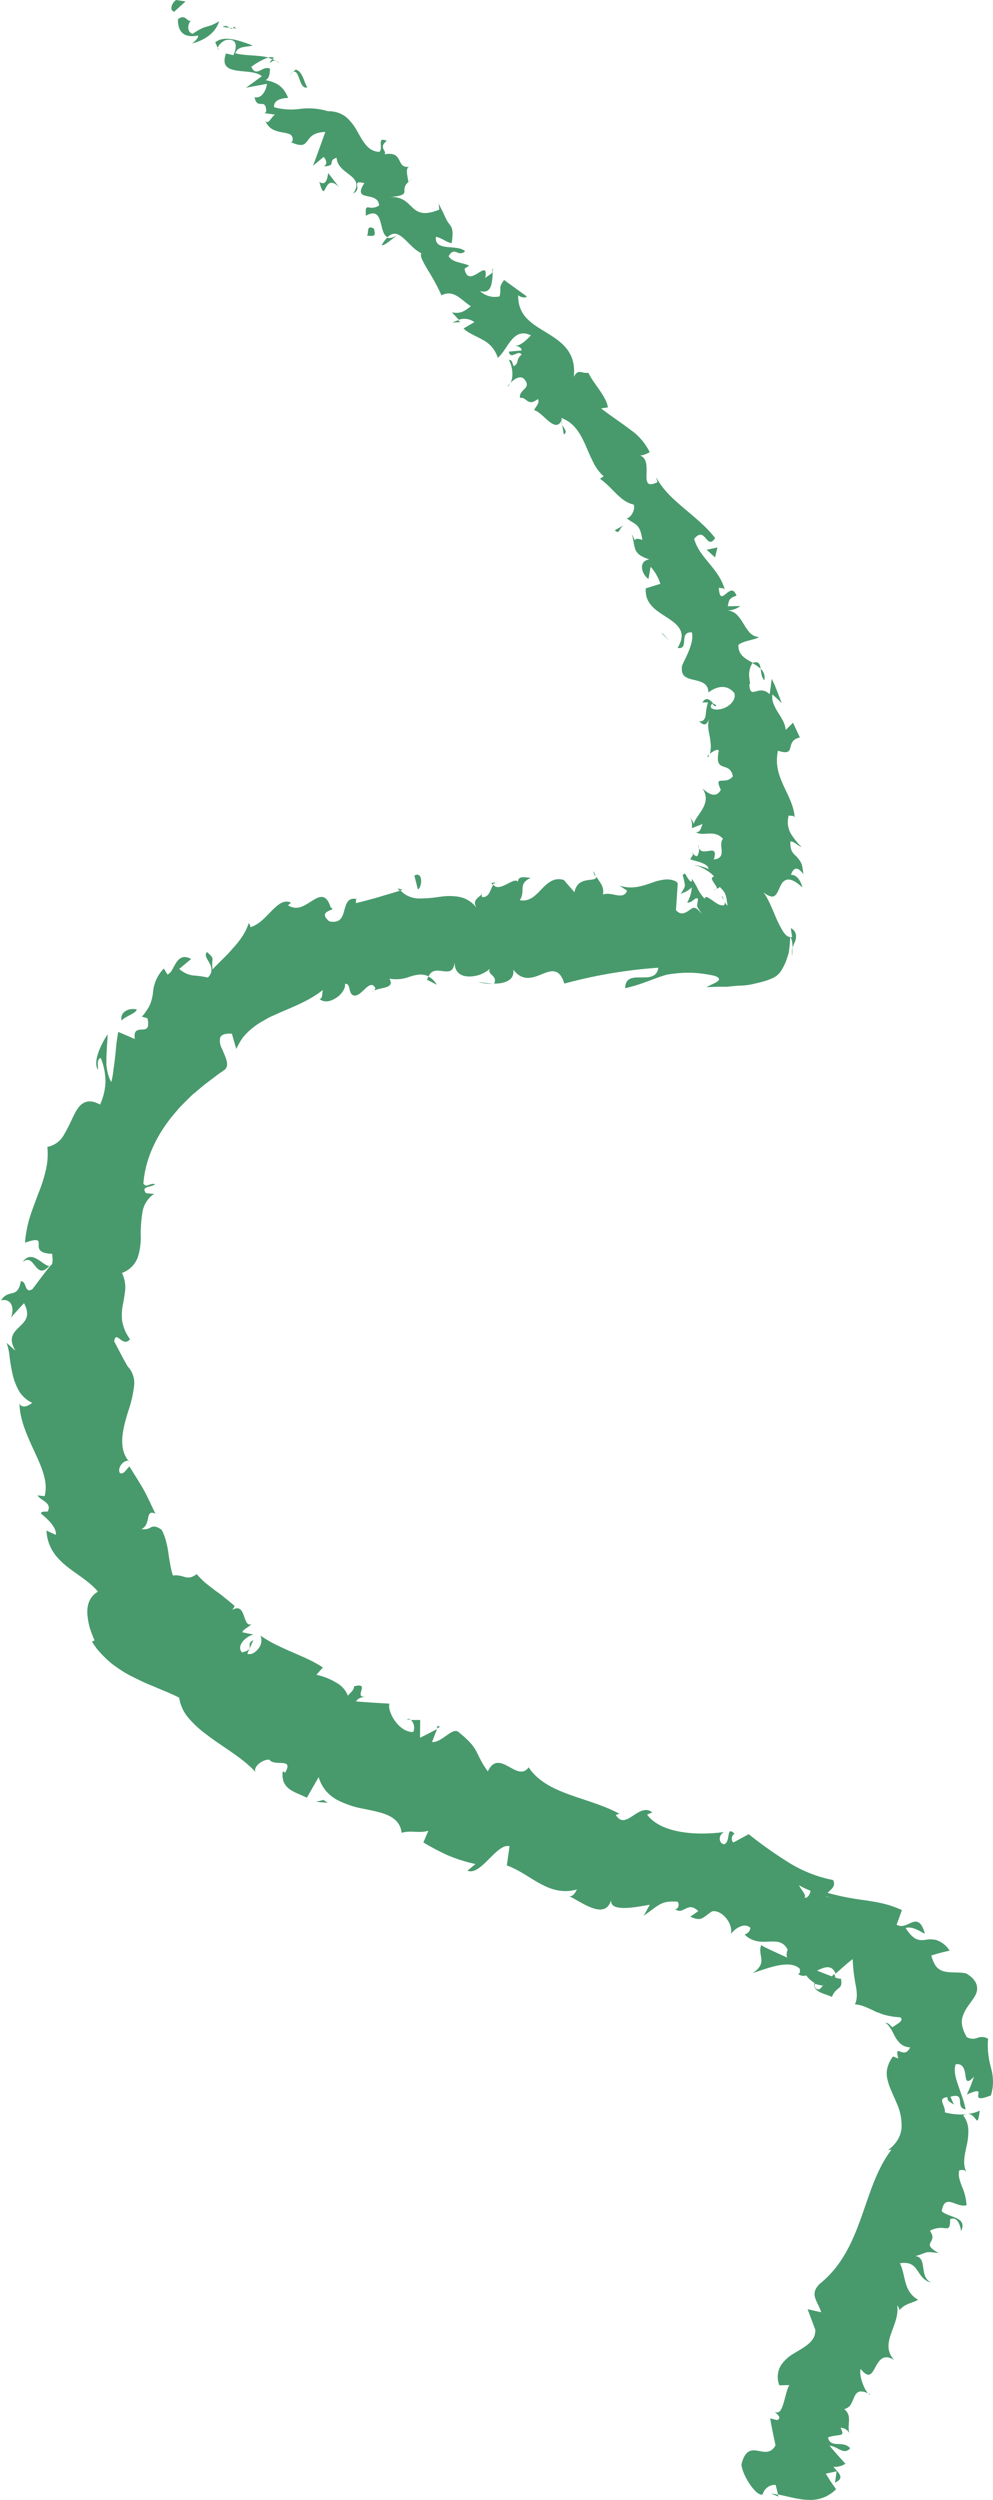 <svg id="Layer_1" data-name="Layer 1" xmlns="http://www.w3.org/2000/svg" viewBox="0 0 299.58 753.65"><defs><style>.cls-1{fill:#489a6c;}</style></defs><title>element</title><path class="cls-1" d="M1067.94,327.41c-1.12.66-2.26,3.06-.57,3.54l3.41-3.11Z" transform="translate(-1014.81 -327.41)"/><path class="cls-1" d="M1072.82,340.5c2.83-.74,6.83-2.55,8.1-6.69-4,2.43-3.42.68-8,3.8-1.68-.48-1.64-2.79-.51-4-1.12.64-1.64-2.25-3.92-.38-.06,4.09,2.12,5.69,6.11,4.88C1074.55,339.25,1073.4,339.89,1072.82,340.5Z" transform="translate(-1014.81 -327.41)"/><path class="cls-1" d="M1184.4,455.44l-.22-1.14A1.82,1.82,0,0,0,1184.4,455.44Z" transform="translate(-1014.81 -327.41)"/><path class="cls-1" d="M1230.89,540.22a1,1,0,0,0-1.17-.64C1230.19,540.1,1230.54,540.46,1230.89,540.22Z" transform="translate(-1014.81 -327.41)"/><path class="cls-1" d="M1228.47,555.73a7.53,7.53,0,0,0,.23-.94C1228.32,555.18,1228.12,555.55,1228.47,555.73Z" transform="translate(-1014.81 -327.41)"/><path class="cls-1" d="M1184.4,455.44c.17,1,.36,1.94.51,2.94C1186.18,457.63,1185,456.64,1184.4,455.44Z" transform="translate(-1014.81 -327.41)"/><path class="cls-1" d="M1097.47,344.74a3.53,3.53,0,0,0-1.9.07,10.52,10.52,0,0,1,1.41.44C1097.14,345.07,1097.28,344.92,1097.47,344.74Z" transform="translate(-1014.81 -327.41)"/><path class="cls-1" d="M1153.63,424.52l-.54-.59a14.84,14.84,0,0,0-1.78.74Z" transform="translate(-1014.81 -327.41)"/><path class="cls-1" d="M1130,401.22c.43.63,3.25-1.92,4.62-2.91-1.4.83-2.32,1-3,.74A11.06,11.06,0,0,0,1130,401.22Z" transform="translate(-1014.81 -327.41)"/><path class="cls-1" d="M1094.28,361.64l-1.07-.16C1093.5,361.5,1093.92,361.63,1094.28,361.64Z" transform="translate(-1014.81 -327.41)"/><path class="cls-1" d="M1168.65,443a4.88,4.88,0,0,0-.85,1.1A3.36,3.36,0,0,0,1168.65,443Z" transform="translate(-1014.81 -327.41)"/><path class="cls-1" d="M1277.33,1049.15c-.24-.13-.41-.16-.62-.26C1277,1049.2,1277.22,1049.36,1277.33,1049.15Z" transform="translate(-1014.81 -327.41)"/><path class="cls-1" d="M1249.62,1080l-.13-.56c-.71-.14-1.4-.28-2.1-.36Z" transform="translate(-1014.81 -327.41)"/><path class="cls-1" d="M1223.84,584.94a1.48,1.48,0,0,0,.08-.13C1223.52,584,1223.57,584.46,1223.84,584.94Z" transform="translate(-1014.81 -327.41)"/><path class="cls-1" d="M1021.64,707.89c1.86-1.6,2.8-.08,3.82,1.19s2.15,2.3,4.24-.08c-.77.17-2.13-1.11-3.62-2S1023,705.8,1021.64,707.89Z" transform="translate(-1014.81 -327.41)"/><path class="cls-1" d="M1097.9,345.67a9.27,9.27,0,0,1,1.16.81A2.36,2.36,0,0,0,1097.9,345.67Z" transform="translate(-1014.81 -327.41)"/><path class="cls-1" d="M1029.7,709h0l.41-.49Z" transform="translate(-1014.81 -327.41)"/><path class="cls-1" d="M1193.81,590a5,5,0,0,0,.63,1.71A3.38,3.38,0,0,0,1193.81,590Z" transform="translate(-1014.81 -327.41)"/><path class="cls-1" d="M1230.81,595.44c-.18.08-.37.16-.55.22C1230.61,595.71,1230.75,595.59,1230.81,595.44Z" transform="translate(-1014.81 -327.41)"/><path class="cls-1" d="M1165.07,594c-.74-.32-1-.83-2-.33a1.74,1.74,0,0,0,.3.46C1163.73,593.66,1164.24,593.41,1165.07,594Z" transform="translate(-1014.81 -327.41)"/><path class="cls-1" d="M1134.75,595.22a7.11,7.11,0,0,0,.63.7c.29-.11.64-.2.94-.31Z" transform="translate(-1014.81 -327.41)"/><path class="cls-1" d="M1310.39,963.66a11.06,11.06,0,0,1-3.61,1c1.38,0,2.07,1.21,2.53,1.74S1310,966.71,1310.39,963.66Z" transform="translate(-1014.81 -327.41)"/><path class="cls-1" d="M1096.21,346.46c.71-.66,1.2-.89,1.69-.79a9.37,9.37,0,0,0-.92-.42A2.21,2.21,0,0,0,1096.21,346.46Z" transform="translate(-1014.81 -327.41)"/><path class="cls-1" d="M1163.38,624l-4.34-.59A15.54,15.54,0,0,0,1163.38,624Z" transform="translate(-1014.81 -327.41)"/><path class="cls-1" d="M1137.55,845.76l1.13,0A.92.92,0,0,0,1137.55,845.76Z" transform="translate(-1014.81 -327.41)"/><path class="cls-1" d="M1146.59,624.27a6.19,6.19,0,0,0-2.51-2.48,3.44,3.44,0,0,0-.43,1C1144.68,623.26,1145.64,623.76,1146.59,624.27Z" transform="translate(-1014.81 -327.41)"/><path class="cls-1" d="M1306.74,964.65h0Z" transform="translate(-1014.81 -327.41)"/><path class="cls-1" d="M1304.77,1000c2-4.36-3.61-4-5.85-6,.45-2.81,1.51-3.08,2.89-2.72s3,1.33,4.6.9a16.43,16.43,0,0,0-1.43-5.75c-.68-1.84-1.25-3.58-.7-4.84.85.06,1.3-.36,2.08.57-1.27-2.53-.45-5.3.15-8.27a18.57,18.57,0,0,0,.44-4.5,7.8,7.8,0,0,0-1.54-4.3,3.32,3.32,0,0,1,1.33-.37,19.32,19.32,0,0,1-6.88-.53c.3-2.1-2.52-4.27.84-4.61-.28,1.26,1,1.55,1.92,2.31l-1.07-2.41c2.42-.73,2.78.09,2.86,1.16s0,2.37,1.72,2.65a26.68,26.68,0,0,0-1-3.68c-.42-1.26-.89-2.5-1.27-3.68-.85-2.39-1.35-4.5-.73-6.24,2.28-.39,2.74,1.73,2.94,3.31s.43,2.73,2.6.41c-.34.93-.68,1.85-1,2.76l-1.16,2.65c7.65-3.52-.86,3.4,7.26.25a19.1,19.1,0,0,0,.54-2.59,15.19,15.19,0,0,0,.06-2.2,16.6,16.6,0,0,0-.6-3.6,26.86,26.86,0,0,1-.74-3.6,22.52,22.52,0,0,1-.12-5.07,3.53,3.53,0,0,0-3.23-.28,3.78,3.78,0,0,1-3.21-.23c-1.44-2.56-1.74-4.41-1.3-6a10.89,10.89,0,0,1,1-2.29c.43-.73.94-1.42,1.43-2.11,1-1.37,2-2.69,2-4.16a3.9,3.9,0,0,0-.65-2.27,6.38,6.38,0,0,0-1-1.18,11.74,11.74,0,0,0-1.62-1.19c-2-.46-4.29-.14-6.23-.52a4.52,4.52,0,0,1-2.58-1.27,5.22,5.22,0,0,1-.94-1.43,12.3,12.3,0,0,1-.81-2.17,53.82,53.82,0,0,1,5.52-1.47,7.55,7.55,0,0,0-4-3.21,7.84,7.84,0,0,0-3.26-.06c-2,.25-3.55.21-6-3.55,1.17-.45,2.77.12,4,.76s2,1.25,1.71.56c-1.06-3.52-2.47-3.54-3.84-3s-2.9,1.66-4.59.66c.55-1.46,1.08-2.92,1.59-4.4a31,31,0,0,0-5.82-2c-1.93-.46-3.72-.7-5.57-1a78.56,78.56,0,0,1-11-2.18c.91-1.09,2.65-1.92,1.62-3.88a39.53,39.53,0,0,1-13.49-5.35,126.38,126.38,0,0,1-11.95-8.47l-4.58,2.49c-.72-.31-.74-2.18.33-2.61-2.71-2.61-1.05,2.3-3.15,3.18-1.93-.42-1.64-3,0-3.72-6.9,1-18.7.88-23.26-5.23l1.57-.69c-4.13-3.17-8,5.79-11,.79l1.06-.37c-9.52-5.16-21.81-5.66-27.37-14-3.39,4.84-8.9-6-12.31,1.24-4.22-5.85-2.15-6.52-9-12-1.93-1.16-4.93,3.4-7.83,3.14l1.5-3.89c-1.72.9-3.42,1.77-5.13,2.62l.06-5.37h-2.79a3.27,3.27,0,0,1,.69,3.62c-2.23.08-4.25-1.54-5.58-3.44s-2-4.1-1.57-5.1c-3.34-.22-6.76-.37-10.1-.69.9-1.44,2.57-1.26,4.15-1.72-6.35,1.72,1-4.37-4.79-2.8.16,1.12-1.36,2.1-1.81,2.82a7.78,7.78,0,0,0-3.74-4.07,18.68,18.68,0,0,0-5.77-2.24l1.95-2.22a38.22,38.22,0,0,0-4.49-2.49c-.78-.38-1.59-.73-2.4-1.09l-2.43-1.06c-1.66-.69-3.25-1.46-4.89-2.24a37.49,37.49,0,0,1-4.61-2.73,3.91,3.91,0,0,1-.69,4c-.9,1.17-2.26,1.92-3.29,1.47l1.83-4.11c-2.72,1.41.89,2.68-3.4,3.72-2-2,1.47-5.1,3.54-5.39-1.19-.2-2.35-.44-3.51-.7.65-1.16,1.66-1.25,2.82-2.48-1.33.7-1.77-1-2.33-2.55s-1.23-2.92-3.49-1.72l.74-1.1c-1.2-1.15-2.37-2-3.36-2.83s-2-1.48-2.88-2.16-1.76-1.35-2.66-2.08a30,30,0,0,1-2.57-2.59c-3.11,2.27-3.66,0-7.17.41a19.77,19.77,0,0,1-.81-3.33c-.21-1.16-.42-2.33-.57-3.55a27.29,27.29,0,0,0-.72-3.51,15,15,0,0,0-1.28-3.35c-1.58-1.18-2.42-1.13-3.2-.81a3.89,3.89,0,0,1-2.88.56c1.55-.8,1.74-2.33,2-3.49s.58-1.9,2.19-1.12c-.66-1.36-1.19-2.48-1.67-3.53s-1-2-1.49-3c-1.07-2-2.42-4.08-4.7-7.75-1.2,1.18-1.56,2.32-2.83,2.07-.89-1.36.66-3.68,2.34-3.81l.43.31c-3.52-4-1.93-9.89-.29-15.23a35.63,35.63,0,0,0,1.77-7.64,7.22,7.22,0,0,0-2.31-6.2l.39.4c-1.45-2.49-2.71-5-4.09-7.61.26-1.81.94-1.27,1.78-.64s1.93,1.37,3,0a12.81,12.81,0,0,1-2.39-5.64,15.36,15.36,0,0,1,.25-4.87,45.76,45.76,0,0,0,.7-4.56,10,10,0,0,0-1-4.9,7.86,7.86,0,0,0,4.79-4.76,19.11,19.11,0,0,0,.87-6.69,41.55,41.55,0,0,1,.56-7.06,8.18,8.18,0,0,1,3.49-5.32l-2.43-.21c-1.82-2.27,1.89-1.7,2.75-2.76-1.85-.33-2.58,1.26-3.56-.14.55-7.6,4.11-14.7,8.81-20.44l1.79-2.12c.59-.71,1.29-1.31,1.92-2l1.92-1.89c.65-.61,1.36-1.14,2-1.71l2-1.67,2-1.51c.67-.5,1.31-1,2-1.52s1.36-.91,2-1.38c1.79-1.45.2-4.1-.78-6.53a4.7,4.7,0,0,1-.5-3.19,1.77,1.77,0,0,1,1.07-1,6.64,6.64,0,0,1,2.49-.21q.61,2.34,1.32,4.59a19.28,19.28,0,0,1,2-3.47,18.53,18.53,0,0,1,2.77-2.76,19.47,19.47,0,0,1,3.25-2.19l1.73-1c.58-.3,1.21-.56,1.81-.83,4.86-2.25,9.91-3.88,14.56-7.54-.34,1.18,0,2.46-1,2.75,1.56,1.24,3.49.65,5.11-.43s2.8-2.91,2.55-4.18c1.77-.06.91,2.25,2.23,3.36,1.34.71,2.52-.63,3.7-1.72s2.27-2,3.14-.49c.3.48-.48,1.15-.86,1.46,1.22-1.86,7.19-.65,5.2-4.16a11.24,11.24,0,0,0,6.18-.61c1.92-.58,3.8-1,5.63-.07,1-2.19,2.82-1.75,4.46-1.56s3.1.23,3.4-2.73c-.07,3.06,1.87,4.26,4.16,4.32a9.5,9.5,0,0,0,6.49-2.32c-1,1.84,2.42,1.93,1.28,4.48,3.22,0,6.23-1.05,5.76-4.21,2.88,3.73,6,2.43,8.73,1.32s5.24-1.89,6.67,2.88a145.88,145.88,0,0,1,28.36-4.79c-.87,6-9.89-.26-10,6.16,4.3-.91,7.79-2.54,11.23-3.67l1.3-.39c.54-.11,1.25-.2,1.86-.28,1.26-.15,2.52-.26,3.8-.3a31,31,0,0,1,4,.14,44.65,44.65,0,0,1,4.74.77c1.82.62,1.59,1.26.69,1.85s-2.49,1.14-3,1.6c2-.13,3.9-.17,5.77-.13,1.41-.09,2.74-.28,4.11-.36a18.13,18.13,0,0,0,3.87-.42c1.12-.29,2.31-.53,3.37-.83s2-.67,2.85-1.06a6,6,0,0,0,2.52-2.25c.27-.41.51-.89.75-1.34l.35-.69.31-.79c.19-.52.38-1.06.55-1.6l.25-.81c.06-.31.1-.63.14-.95a31.39,31.39,0,0,0,.31-3.9c.51.4.72,1.91.76,3.3a11.23,11.23,0,0,1,.56-1.6,4,4,0,0,0,.44-1.6,2.66,2.66,0,0,0-1.56-2.78c.13.89.28,1.81.39,2.71-1.19.15-2.07-.66-2.83-1.88a35.2,35.2,0,0,1-2.35-4.76c-1.45-3.44-2.88-6.65-3.89-7.18,1.87,1.5,3,1.84,3.71,1.42s1.15-1.5,1.62-2.55,1-2,2-2.32,2.48.09,4.85,2.3c-.41-1.76-1.59-3.91-3.45-3.81.67-2,1.81-2.84,3.75-.18a23.8,23.8,0,0,0-.45-2.83,5.73,5.73,0,0,0-.65-1.29,8.7,8.7,0,0,0-1.38-1.59c-.89-.88-1.55-1.66-1.44-4.18,1.34.06,1.84,1.1,3.38,1.69a20.87,20.87,0,0,1-3.33-4.18,7.07,7.07,0,0,1-.55-5.34c.81.26,1.86-.23,1.83,1.05-.14-3.69-1.94-6.85-3.38-10s-2.6-6.39-1.71-10.56c6,1.92,1.73-2.92,6.62-4l-2.07-4.45-2.2,2.17a7.66,7.66,0,0,0-.89-2.83c-.47-.91-1-1.77-1.55-2.61a14.3,14.3,0,0,1-1.26-2.5,5.17,5.17,0,0,1-.32-2.74c.94.82,1.89,1.69,2.82,2.58l-1.49-3.81c-.25-.62-.49-1.29-.75-1.86l-.8-1.65-.27,2.24-.34,2.42c-1.8-1.68-3.28-1.06-4.34-.8s-1.68.27-1.79-2.29c.4.39.13-.49,0-1.83a6.57,6.57,0,0,1,1-4.56h0c-2.15-1.21-4.42-2.32-4.29-5.35,1.21-1.29,5.39-1.59,6.19-2.43-2.33-.06-3.42-2-4.68-4a13.75,13.75,0,0,0-2-2.72,4.53,4.53,0,0,0-3-1.28,6.48,6.48,0,0,0,4.07-1.33l-3.76.09c.24-2,.57-2.51,2.59-3.2-1.84-5-4.94,4.36-5.33-2.43.48.31.83-.15,1.75.53-.81-3.12-2.74-5.53-4.64-7.84s-3.77-4.53-4.54-7.4c3.45-4.1,3.66,3.65,6.33-.22-2.56-3.37-6.14-6.22-9.51-9.08s-6.51-5.74-8.28-9.31l.38,1.53c-3.27,1.59-3.35-.13-3.3-2.39s.27-5.11-2.27-5.75c1,.49,4-1.27,3.18-1a17.42,17.42,0,0,0-5.62-6.55c-2.57-2-5.69-4-9-6.55l2.07-.31c-.59-3.56-4.43-7.19-5.89-10.43-2.07.34-3-1.39-4.4,1.22.77-7.41-3.62-10.46-8-13.17s-8.89-5-8.79-11.44c.78.82,3,.92,2.42.25l-6.67-4.82c-1.88,2.58-.69,2.06-1.36,4.93a6.49,6.49,0,0,1-5.94-1.64c3.92,1.24,3.68-3.41,3.9-5.76-.53.84-1.66,1.17-2.28,1.93,1.19-6.83-5.07,3.78-6.25-2.88l1.4-.91c-2.08-1-5-.87-6.22-2.85,1.93-3.2,2.77.46,5-1.5-2.37-2.23-9.33.26-8.82-4.33,1.68.25,3.08,1.63,4.76,1.9.77-5.23-.27-4.75-1.47-6.9l.1.23-2.56-5.26.19,1.82c-4.71,1.91-6.53.85-8.15-.68s-3.12-3.46-7.18-3.06c7.81-.64,2.94-1.87,6-4.59-.22-1.81-1-4.17.28-4.61-4.16.69-1.49-4.85-7.45-3.73.76-1.1-2-2,.66-4.05-3.21-1.5-.93,2.26-2.24,3.3-3.4-.08-4.85-3-6.62-6.11a16,16,0,0,0-3.25-4.24,8.39,8.39,0,0,0-5.59-1.88,20.42,20.42,0,0,0-8.36-.73,19.32,19.32,0,0,1-7.93-.49c-.29-2.89,4.23-2.79,4.23-2.79-1.37-3.5-3.51-4.75-6.85-5.37,1.19-.55,1.26-1.7,1.39-3.44-2.19-1.18-4.18,2.88-5.63-.59a19.58,19.58,0,0,1,5.12-2.81c-3.08-.75-6.82-.47-9.94-1.24.68-2.33,3.5-1.8,5.23-2.37-3.33-1.18-8.41-3.33-11.3-.95l1,2.3c-1.1-.56,1.26-2.93,2.38-3,4-.68,2.71,3.41,2.07,4.58l-2.23-.52c-1.33,3.78.58,4.71,3.2,5.14s6,.27,7.62,1.72l-4.77,3.46,6.3-1.16c-.15,1.75-1.54,4.62-3.71,4,.72,4.05,3.33.05,3.51,4.09-.07.56-.34.69-.68.71l3.35.48c-1.18.58-2.05,3.43-3,1.69,1.08,2.89,3.41,3.33,5.33,3.68s3.42.57,2.85,2.85h-.56c6.87,3.16,3.14-2.76,10.52-3-1.19,3.39-2.43,6.79-3.69,10.19l3.21-2.68c.47.61,1.41,1.82.13,2.89,4-.31.8-1.68,3.77-2.63.17,2.62,2.36,3.92,4.06,5.27s2.83,2.8.94,5.51c3.07-1.45-1-4.14,3.38-3.14-3.92,6,4.16,2.12,4.44,6.76-3.23,2-4.24-1.53-4,3.08,5.67-3.16,3.75,5.42,6.57,6.46,1.74-1.73,3.2-1.05,4.79.32s3.22,3.5,5.46,4.58c-.69.48.4,2.52,1.88,5a65.81,65.81,0,0,1,4.1,7.59l-.68.47c4.17-2.81,6.63,1.08,9.56,2.84-2.27,1.91-3.53,2.27-5.69,1.87l2.07,2.24a5,5,0,0,1,4.68.7l-3.26,1.92c1.43,1.44,3.64,2.2,5.66,3.36a9,9,0,0,1,4.65,5.46c2.83-2,4.51-9.51,10-6.73-1.28,1.37-3.58,3.61-5.12,3,.5.2,2.3.28,2.33,1.53l-3.86.36c.53,2.71,2.83-.76,3.87.89-2,1.69-.53,2.32-2.33,3.48-.5-.22-.25-2-1.52-1.87,1.07,1.93,1.49,5,.49,6.94,1-1.12,2.76-2.31,4-1.3,2.75,3-1.59,3.12-1.14,5.82,2.06-.41,2.23,2.79,5.37.34.73,1-.59,2.3-1.14,3.33,2.67.56,6.48,7.42,8.36,2.95l-.12-.6c.13,0,.21.12.35.16h0c3.75,1.5,5.46,4.79,7,8.18.74,1.7,1.43,3.43,2.27,5a13.24,13.24,0,0,0,3.14,4.24l-1.09.78c3.64,2.45,6.07,6.91,10.09,7.73.68,1-.4,3.75-2,4.21,2.59,2,4,1.51,4.67,6.49-3.66-1.36-1.13,2-3.19-1.75,1.26,4-.07,5.89,5.31,7.61-3.66.56-2.1,4.8-.26,5.89l.65-3.65a13.63,13.63,0,0,1,2.93,5.12l-4.4,1.38c-.33,4.82,3.35,6.76,6.59,8.89s5.88,4.41,3,9.05c1.86.3,1.92-.9,2-2.17s.21-2.61,2.29-2.53c.54,1.82-.32,4.29-1.22,6.38s-2,3.83-1.76,4.35c-.22,2.72,1.68,3.16,3.75,3.64s4.2,1,4.26,3.79c1.31-1.14,5.13-3.23,7.85.21a3.31,3.31,0,0,1,0,1.37,3.82,3.82,0,0,1-.58,1.18,5.42,5.42,0,0,1-2.06,1.7c-1.62.8-3.5.93-4.37.15a1,1,0,0,1,0-.87.88.88,0,0,1,.6-.48c-.93-1-2.06-2.18-3.26-.29l1.67,0a19.36,19.36,0,0,0-.68,3.79,2.9,2.9,0,0,1-.55,1.44,1.45,1.45,0,0,1-1.46.43c1,1,1.65,1.16,2.16.78a2.15,2.15,0,0,0,.64-.91,5.49,5.49,0,0,0,.24-.65c.06-.21.11-.43.16-.66a8,8,0,0,0-.19.78c-.07.27-.12.53-.16.78a9,9,0,0,0-.09,1.42,14.71,14.71,0,0,0,.36,2.52,26.76,26.76,0,0,1,.39,2.67,9.15,9.15,0,0,1-.25,3.16c.82-.82,2.64-1.71,2.69-.95-1.44,7.13,3.33,2.82,4.26,7.69-2.33,2.89-5.84-.76-3.64,4.06-1.61,3-4.25.7-5.57-.41,1.56,2.15,1.13,4.21.14,6s-2.41,3.38-2.71,4.62l-1.27-2.31a6.23,6.23,0,0,1,.68,3.66l3.24-1.26c-.6,1.37-.64,2.53-2,2.46,2.07,1.49,5.37-1,8.16,2-1.67,1.8,1.5,5.8-2.77,6.23,1.71-5.78-4.3.43-4.76-4.5a4,4,0,0,1-.23,3.47c-.49.18-.88-.24-1.1-.63a7.39,7.39,0,0,0-.62.91c-.16.27-.27.58-.33.53s-.12.14,0,.21,1,.3,1.8.53a11.94,11.94,0,0,1,2.47.91c.71.4,1.2.91,1.13,1.46a14.61,14.61,0,0,0-3-1c-.77-.16-1.17-.23-.93,0,.07-.36,3.94,1.2,5.63,3.24-1,.36-.67.92-.18,1.69s1.19,1.63,1,2.06a8.46,8.46,0,0,0,.94-.55c2.24,2.13,1.83,3.16,2.35,5.62-1.75-1.64-1-2.69-1.87-2.85.94,1.36,1.12,2.14.91,2.5a.62.62,0,0,1-.58.26,3.28,3.28,0,0,1-1.3-.36,11.65,11.65,0,0,1-1.54-1c-.49-.35-.93-.65-1.29-.86-.74-.43-1.18-.48-1.27.22a12.13,12.13,0,0,1-2.2-3.24,17.81,17.81,0,0,0-1.68-2.79c.14,1-.27,1-.65.57a11.85,11.85,0,0,1-1.14-1.74c-.15-.24-.28-.41-.39-.41s-.3.17-.57.58a15.38,15.38,0,0,1,.66,2.89c0,.6-.3,1.17-1.25,2.65l1.11-.46.52-.23c.16-.08.27-.17.41-.25a9.48,9.48,0,0,0,1.29-1,10.13,10.13,0,0,1-1.38,4.56c1.17.15,2-1,2.6-1.23a.65.65,0,0,1,.65.08c0,.59-.12,1-.16,1.33-.2,1-.13,1.08,1,2.74a3.72,3.72,0,0,0,.32.56l-.23-.29c-1.89-2.34-2.49-1.64-3.57-.86s-2.61,1.67-4-.07l.54-8a2.17,2.17,0,0,0-.49-.59,6.25,6.25,0,0,0-1-.4,6.37,6.37,0,0,0-2.07-.23,15.87,15.87,0,0,0-4.25,1c-2.93,1-6.07,2.11-9.8.83l2.33,1.57c-1.26,3.08-4.72.08-7.27,1.18.42-2.65-1.06-3.72-2-5.45,0,2-5.59-.56-6.61,4.72l-3.21-3.69c-3-.9-4.93.91-6.75,2.8s-3.59,3.84-6.53,3.29c1.89-2.84-.76-4.84,3.32-6.75-2-.12-3.79-.65-3.88,1.2-1.14-1.69-5.62,3.42-7.42.88-.87,1.17-1.17,4-3.41,3.72a2.14,2.14,0,0,1,0-1.31c0,1.31-3.5,1.77-1.55,4.73a8.44,8.44,0,0,0-5.39-3.47,15.05,15.05,0,0,0-3.09-.25c-1.06,0-2.14.16-3.2.29a37,37,0,0,1-6.14.44,7.63,7.63,0,0,1-5.22-2.4c-2.17.69-4.55,1.37-6.88,2.07-1.17.34-2.32.65-3.43.94s-2.18.58-3.17.8c.12-.83-.21-1.32.59-1.17-3-.76-3.51,1.28-4.07,3.33s-1.19,4-4.54,3.33c-2-1.71-1.38-2.47-.46-3s2.08-.6.9-1.19c-1.37-4.23-3.27-3.44-5.44-2.12s-4.54,3.31-7.45,1.48l.9-.81c-2.1-1-3.9.54-5.76,2.4s-3.78,4.18-6.48,5a2.08,2.08,0,0,0-.5-1.23,17.14,17.14,0,0,1-1.95,4,27.81,27.81,0,0,1-2.84,3.59c-2,2.39-4.35,4.38-6.13,6.38-.5-3.77,1-2.85-1.67-5.25-.9.88,0,2,.7,3.26s1.16,2.8-.46,4.44a26.32,26.32,0,0,0-4.16-.61,7.75,7.75,0,0,1-4.47-2l3.6-3c-2.35-1.26-3.59-.27-4.49,1.09-.45.68-.82,1.45-1.22,2.11a3.25,3.25,0,0,1-1.42,1.5l-1.11-1.82a11.59,11.59,0,0,0-3.28,7.33,13.89,13.89,0,0,1-.85,3.43,9.84,9.84,0,0,1-1,1.76,12.28,12.28,0,0,1-1.52,2l1.7.46c.71,3.24-.35,3.35-1.59,3.42a3.17,3.17,0,0,0-1.75.39c-.44.37-.68,1.09-.47,2.47-1.66-.74-3.34-1.45-5-2.15-.14.75-.3,1.79-.47,3s-.25,2.62-.41,4-.33,2.89-.55,4.27a23.69,23.69,0,0,1-.68,3.86,11.67,11.67,0,0,1-1.19-3.39,18.7,18.7,0,0,1-.27-1.87c0-.62,0-1.24,0-1.88.06-2.51.29-5.13.39-7.27-1.61,2.27-4.71,8.2-2.93,10.7.06-1.19-.49-3.07.83-3.57a19.06,19.06,0,0,1,1.43,7.19,17.66,17.66,0,0,1-1.64,6.86c-2.27-1.25-3.9-1.18-5.23-.32s-2.17,2.53-3.07,4.35a52.89,52.89,0,0,1-2.81,5.46,7.3,7.3,0,0,1-4.79,3.28,20.86,20.86,0,0,1-.51,7.19,42.67,42.67,0,0,1-2.2,6.83c-.82,2.29-1.77,4.63-2.55,7.09a36.54,36.54,0,0,0-1.48,7.75c4.22-1.44,4.16-.63,4.13.53s-.08,2.73,4.06,2.82c.29,2.47.07,3.37-.49,3.54-1.85,2.3-3.61,4.66-5.42,7.08-2.51,1.67-1.67-2.46-3.53-2.34-.5,2.73-1.39,3.27-2.47,3.57s-2.35.36-3.5,2.19c3-.65,4.16,2.06,3,5.2,1.27-1.47,2.61-2.92,3.92-4.35,2.06,3.87.35,5.45-1.38,7.13s-3.53,3.41-1.18,7.23l-2.69-2.4a17.74,17.74,0,0,1,.89,4.05,48.94,48.94,0,0,0,.89,5.28,18.15,18.15,0,0,0,1.94,5.14,9,9,0,0,0,4,3.6c-.88.78-3,1.93-3.81.25,0,4.77,2.37,9.86,4.56,14.6s4.13,9.16,3,13.3l-2.14-.24c1,1.67,4.43,2.13,3.09,4.86-.83.12-2.14-.17-2,.69a24.49,24.49,0,0,1,2.69,2.47c1,1.16,1.91,2.53,1.75,3.88l-2.83-1.29c.26,5.1,3,8.29,6.16,10.82s6.78,4.48,9.37,7.59c-2.58,1.45-3.41,4.15-3.17,7a20.6,20.6,0,0,0,.8,4.21c.44,1.31.93,2.52,1.34,3.49l-.77.38c.41.64.84,1.26,1.27,1.86s.92,1.12,1.4,1.64a33.39,33.39,0,0,0,3,2.88c1.06.84,2.14,1.61,3.24,2.32.55.35,1.1.7,1.65,1s1.14.61,1.72.9c1.14.58,2.29,1.13,3.44,1.67s2.36,1,3.53,1.49c2.32,1,4.73,1.92,7.06,3.13a12.08,12.08,0,0,0,3,6.33,30.94,30.94,0,0,0,2.86,2.87c1.05.93,2.21,1.79,3.4,2.68,4.77,3.5,10.21,6.58,13.77,10.54-.84-1.69,2.41-4,4.22-3.71,1.5,2.17,7.46-.83,4.7,3.89l-.68-.45c-.84,5.6,4,6.3,7.24,8l3.57-6.21a11.79,11.79,0,0,0,2.21,4.18,12.35,12.35,0,0,0,3.32,2.67,28.71,28.71,0,0,0,8.17,2.73c5.6,1.16,10.69,2,11.33,7.21,2.76-.83,5.34.22,8.06-.62l-1.5,3.52a71.86,71.86,0,0,0,7.09,3.76,46.8,46.8,0,0,0,8.62,2.75l-2.41,2c4,1.72,8.92-8.46,12.69-7.35l-.82,5.78c7.07,2.45,12.53,9.68,21.16,7.23-.39.75-1.14,2.24-2.35,2.06,3.25,1.29,11.43,8.12,12.84.31-1.63,4.84,7,3,11.5,2.24l-1.85,3.33c4.78-3.39,5.33-4.59,10.2-4.24.87.84-.13,3.16-1.18,1.75,2.78,3.13,3.93-2.35,7.44,1.09l-2.4,1.67c3.46,1.6,3.63.28,6.58-1.61,2.77-.55,6.39,3.48,5.67,6.85,1.22-1.75,4.19-3.61,5.9-1.85a2.51,2.51,0,0,1-1.77,2c4.88,4.74,10.4-.57,13,4.57a3.48,3.48,0,0,0-.2,2.35c-4.53-2.06-8.22-3.71-7.76-3.84-1.3,3.23,2.18,5.28-2.58,8.53,4-1.27,11.2-4.3,14.18-1.28a4.68,4.68,0,0,1,0,1.3l-.53.2a2.52,2.52,0,0,0,2.48.48,8.22,8.22,0,0,0,2.51,2.28c-.77,2.8,3.53,3.28,5.23,4.22,1.47-3.51,3.48-1.89,2.69-5.73.16.38-.52.25-1.81-.15a2,2,0,0,0-.94,0l.26-.25c-1.24-.44-2.84-1.07-4.64-1.81,2.23-1.12,4.43-1.91,5.57.92,2-1.79,4.06-3.59,5.14-4.38A52.24,52.24,0,0,0,1273,926c.42,2.27.46,4.12-.27,5.61a10.19,10.19,0,0,1,3,.73c.9.36,1.73.74,2.63,1.17a9.14,9.14,0,0,0,1.5.64c.56.18,1.08.45,1.74.62a22.67,22.67,0,0,0,4.79.76c.35.25.45.51.38.78a2.06,2.06,0,0,1-.67.82c-.64.52-1.57,1-2,1.4a4.15,4.15,0,0,1-1-.89,1.62,1.62,0,0,0-1.19-.43,3.21,3.21,0,0,1,.89.72c.25.32.48.67.72,1,.5.72.85,1.6,1.31,2.41a8.91,8.91,0,0,0,1.67,2.17,4.67,4.67,0,0,0,2.9,1.07c-1,2.09-2.17,1.57-3,1.29s-1.18-.43-.6,2.07l-1.57-.61a8.92,8.92,0,0,0-1.71,3.51,7,7,0,0,0,0,3.31,17,17,0,0,0,1.15,3.42c.47,1.17,1.07,2.39,1.57,3.64a16.12,16.12,0,0,1,1.55,7.81,8.45,8.45,0,0,1-1.43,3.86,11.2,11.2,0,0,1-3.79,3.41c.88-.59,1.3-.9,2.14-.8-4.54,6-6.56,13.41-9.2,20.71s-5.84,14.44-12.42,19.69c-3.22,3.24-.56,5.12.46,8.55l-4.09-.92c.74,2,1.53,4.13,2.31,6.16.18,3.63-3.19,5.15-6.37,7.14a11.53,11.53,0,0,0-4,3.64,6.83,6.83,0,0,0-.47,6l3-.07c-.75,1.32-1.19,3.69-1.76,5.54s-1.2,3.23-2.63,2.52c.38.46,2.44,1.79.71,2.5l-2.07-.52c.19,1.36.48,2.75.75,4.11l.85,4c-1.42,2.6-3.38,2-5.35,1.65s-3.85-.26-4.93,4.11c.1,1.71,1.35,4.32,2.72,6.26s2.91,3.26,3.7,2.75a3.81,3.81,0,0,1,3.9-2.83l.72,2.89c3.09.6,6.18,1.56,9.14,1.63a10.89,10.89,0,0,0,8.37-3.21l-1.62-2.31-1.48-2.38,3.26-.72-.49,3.4c3.21-1.4.94-3-.48-4.76a5.64,5.64,0,0,0,3.63-.93q-2.43-2.61-4.8-5.43c2.49.18,4.26,3,6.24.78-1.11-1.28-2.54-1.23-3.83-1.28s-2.46-.2-2.87-2c3.37-1.18,5.4.13,3.78-2.9a3.11,3.11,0,0,1,2.88,2.08c-1.29-2.58,1-5.51-1.77-7.71a3,3,0,0,0,2-1.42,16,16,0,0,0,1-2.17c.65-1.4,1.46-2.41,4.17-1.17-1.11-1.15-2.8-5.36-2.2-7.34,2.52,3.14,3.36,1.44,4.43-.53s2.42-4.24,5.66-2.16c-4.65-5.22,1.83-10.33.93-16.49.33.48,1,1.45.51,1.7,1.76-2.34,3.87-2.24,5.79-3.37-4.58-2.67-3.63-7.32-5.48-11,6.18-1,4.62,4.69,9.52,5.84-3.93-1.7-1.08-7.58-4.84-8,4-1.15,2.42-1.5,7-.93-5.79-3.26.09-2.9-2.63-6.73,4.68-2.39,6.12,1.57,6.1-3.46,1.37-.61,2.19.25,2.66,1.28A8.11,8.11,0,0,1,1304.77,1000ZM1264,899.13l0-.07,2.07.64C1265.64,899.58,1265,899.4,1264,899.13Zm-8.11-3.38a26.19,26.19,0,0,0,3.45,1.62c-.22,1.33-1.06,2.45-1.84,2C1258.25,898.79,1256.65,897.28,1255.86,895.75Zm6.13,31.37c-1.42,0-1.51-.91-1.36-1.7a14.46,14.46,0,0,0,2.29.54c.1-.12.24-.23.34-.36A7.18,7.18,0,0,1,1262,927.12Z" transform="translate(-1014.81 -327.41)"/><path class="cls-1" d="M1266.24,923.57c.21,0,.38-.1.62,0a6.74,6.74,0,0,0-.37-1.1l-.93.89Z" transform="translate(-1014.81 -327.41)"/><path class="cls-1" d="M1184.14,454.11l0,.19a1.43,1.43,0,0,1,.19-.63A3.54,3.54,0,0,1,1184.14,454.11Z" transform="translate(-1014.81 -327.41)"/><polygon class="cls-1" points="132.07 520.2 131.72 521.09 132.72 520.58 132.07 520.2"/><path class="cls-1" d="M1163.27,409.43a1.88,1.88,0,0,0,.28-1.13A2.45,2.45,0,0,0,1163.27,409.43Z" transform="translate(-1014.81 -327.41)"/><path class="cls-1" d="M1149.39,393.89l-1.14-3.05A12.8,12.8,0,0,0,1149.39,393.89Z" transform="translate(-1014.81 -327.41)"/><path class="cls-1" d="M1139.15,381.38a7.93,7.93,0,0,0-1.34,1s0,0,0,0Z" transform="translate(-1014.81 -327.41)"/><path class="cls-1" d="M1253.87,613.23a3.75,3.75,0,0,0-.13.95C1253.68,616.68,1253.91,615.12,1253.87,613.23Z" transform="translate(-1014.81 -327.41)"/><path class="cls-1" d="M1241.76,527.27a13.27,13.27,0,0,1,2.53,1.74C1244.1,527.61,1243.8,526.56,1241.76,527.27Z" transform="translate(-1014.81 -327.41)"/><path class="cls-1" d="M1163.86,624.05a.23.23,0,0,1,0-.07h-.49Z" transform="translate(-1014.81 -327.41)"/><path class="cls-1" d="M1245.4,532.47a3.55,3.55,0,0,0-1.11-3.46C1244.46,530.16,1244.49,531.56,1245.4,532.47Z" transform="translate(-1014.81 -327.41)"/><path class="cls-1" d="M1086,336l-.55-.57a1.44,1.44,0,0,1-.43.45Z" transform="translate(-1014.81 -327.41)"/><path class="cls-1" d="M1085,335.91l-1-.12C1084.35,336,1084.65,336.18,1085,335.91Z" transform="translate(-1014.81 -327.41)"/><path class="cls-1" d="M1082,335.54l2,.25C1083.52,335.42,1082.94,334.88,1082,335.54Z" transform="translate(-1014.81 -327.41)"/><path class="cls-1" d="M1102.18,350.07l1-.94A3.68,3.68,0,0,0,1102.18,350.07Z" transform="translate(-1014.81 -327.41)"/><path class="cls-1" d="M1107.55,353.73c-1-1.19-1.26-4.7-3.51-5.35l-.83.75C1105.28,348.13,1105,354.66,1107.55,353.73Z" transform="translate(-1014.81 -327.41)"/><path class="cls-1" d="M1117.08,383.81l-3.26-4.25c-.26,1.71-.64,4-2.67,2.7C1113.26,389.85,1112.26,378.89,1117.08,383.81Z" transform="translate(-1014.81 -327.41)"/><path class="cls-1" d="M1127.63,396.34c-2.5-1.43-1.44,1.58-2.12,2.08C1127.71,398.67,1128.26,398.72,1127.63,396.34Z" transform="translate(-1014.81 -327.41)"/><path class="cls-1" d="M1203.28,485.56l-3,1.7C1201.87,488.75,1201.38,486.53,1203.28,485.56Z" transform="translate(-1014.81 -327.41)"/><polygon class="cls-1" points="215.72 168.03 216.46 165.03 213.19 165.72 215.72 168.03"/><path class="cls-1" d="M1215.05,518.7l-.84-.57c.9.82,1.73,1.66,2.61,2.5Z" transform="translate(-1014.81 -327.41)"/><path class="cls-1" d="M1139.83,591.37l1.05,4.18C1142.35,594.66,1142.33,589.86,1139.83,591.37Z" transform="translate(-1014.81 -327.41)"/><path class="cls-1" d="M1056.07,631.72c-2.26-.62-5.17.7-4.6,3.31C1053.11,633.5,1055.78,632.92,1056.07,631.72Z" transform="translate(-1014.81 -327.41)"/><path class="cls-1" d="M1112.37,870c-.75.19-1.49.38-2.24.55,1.2.14,2.4.21,3.59.31Z" transform="translate(-1014.81 -327.41)"/></svg>